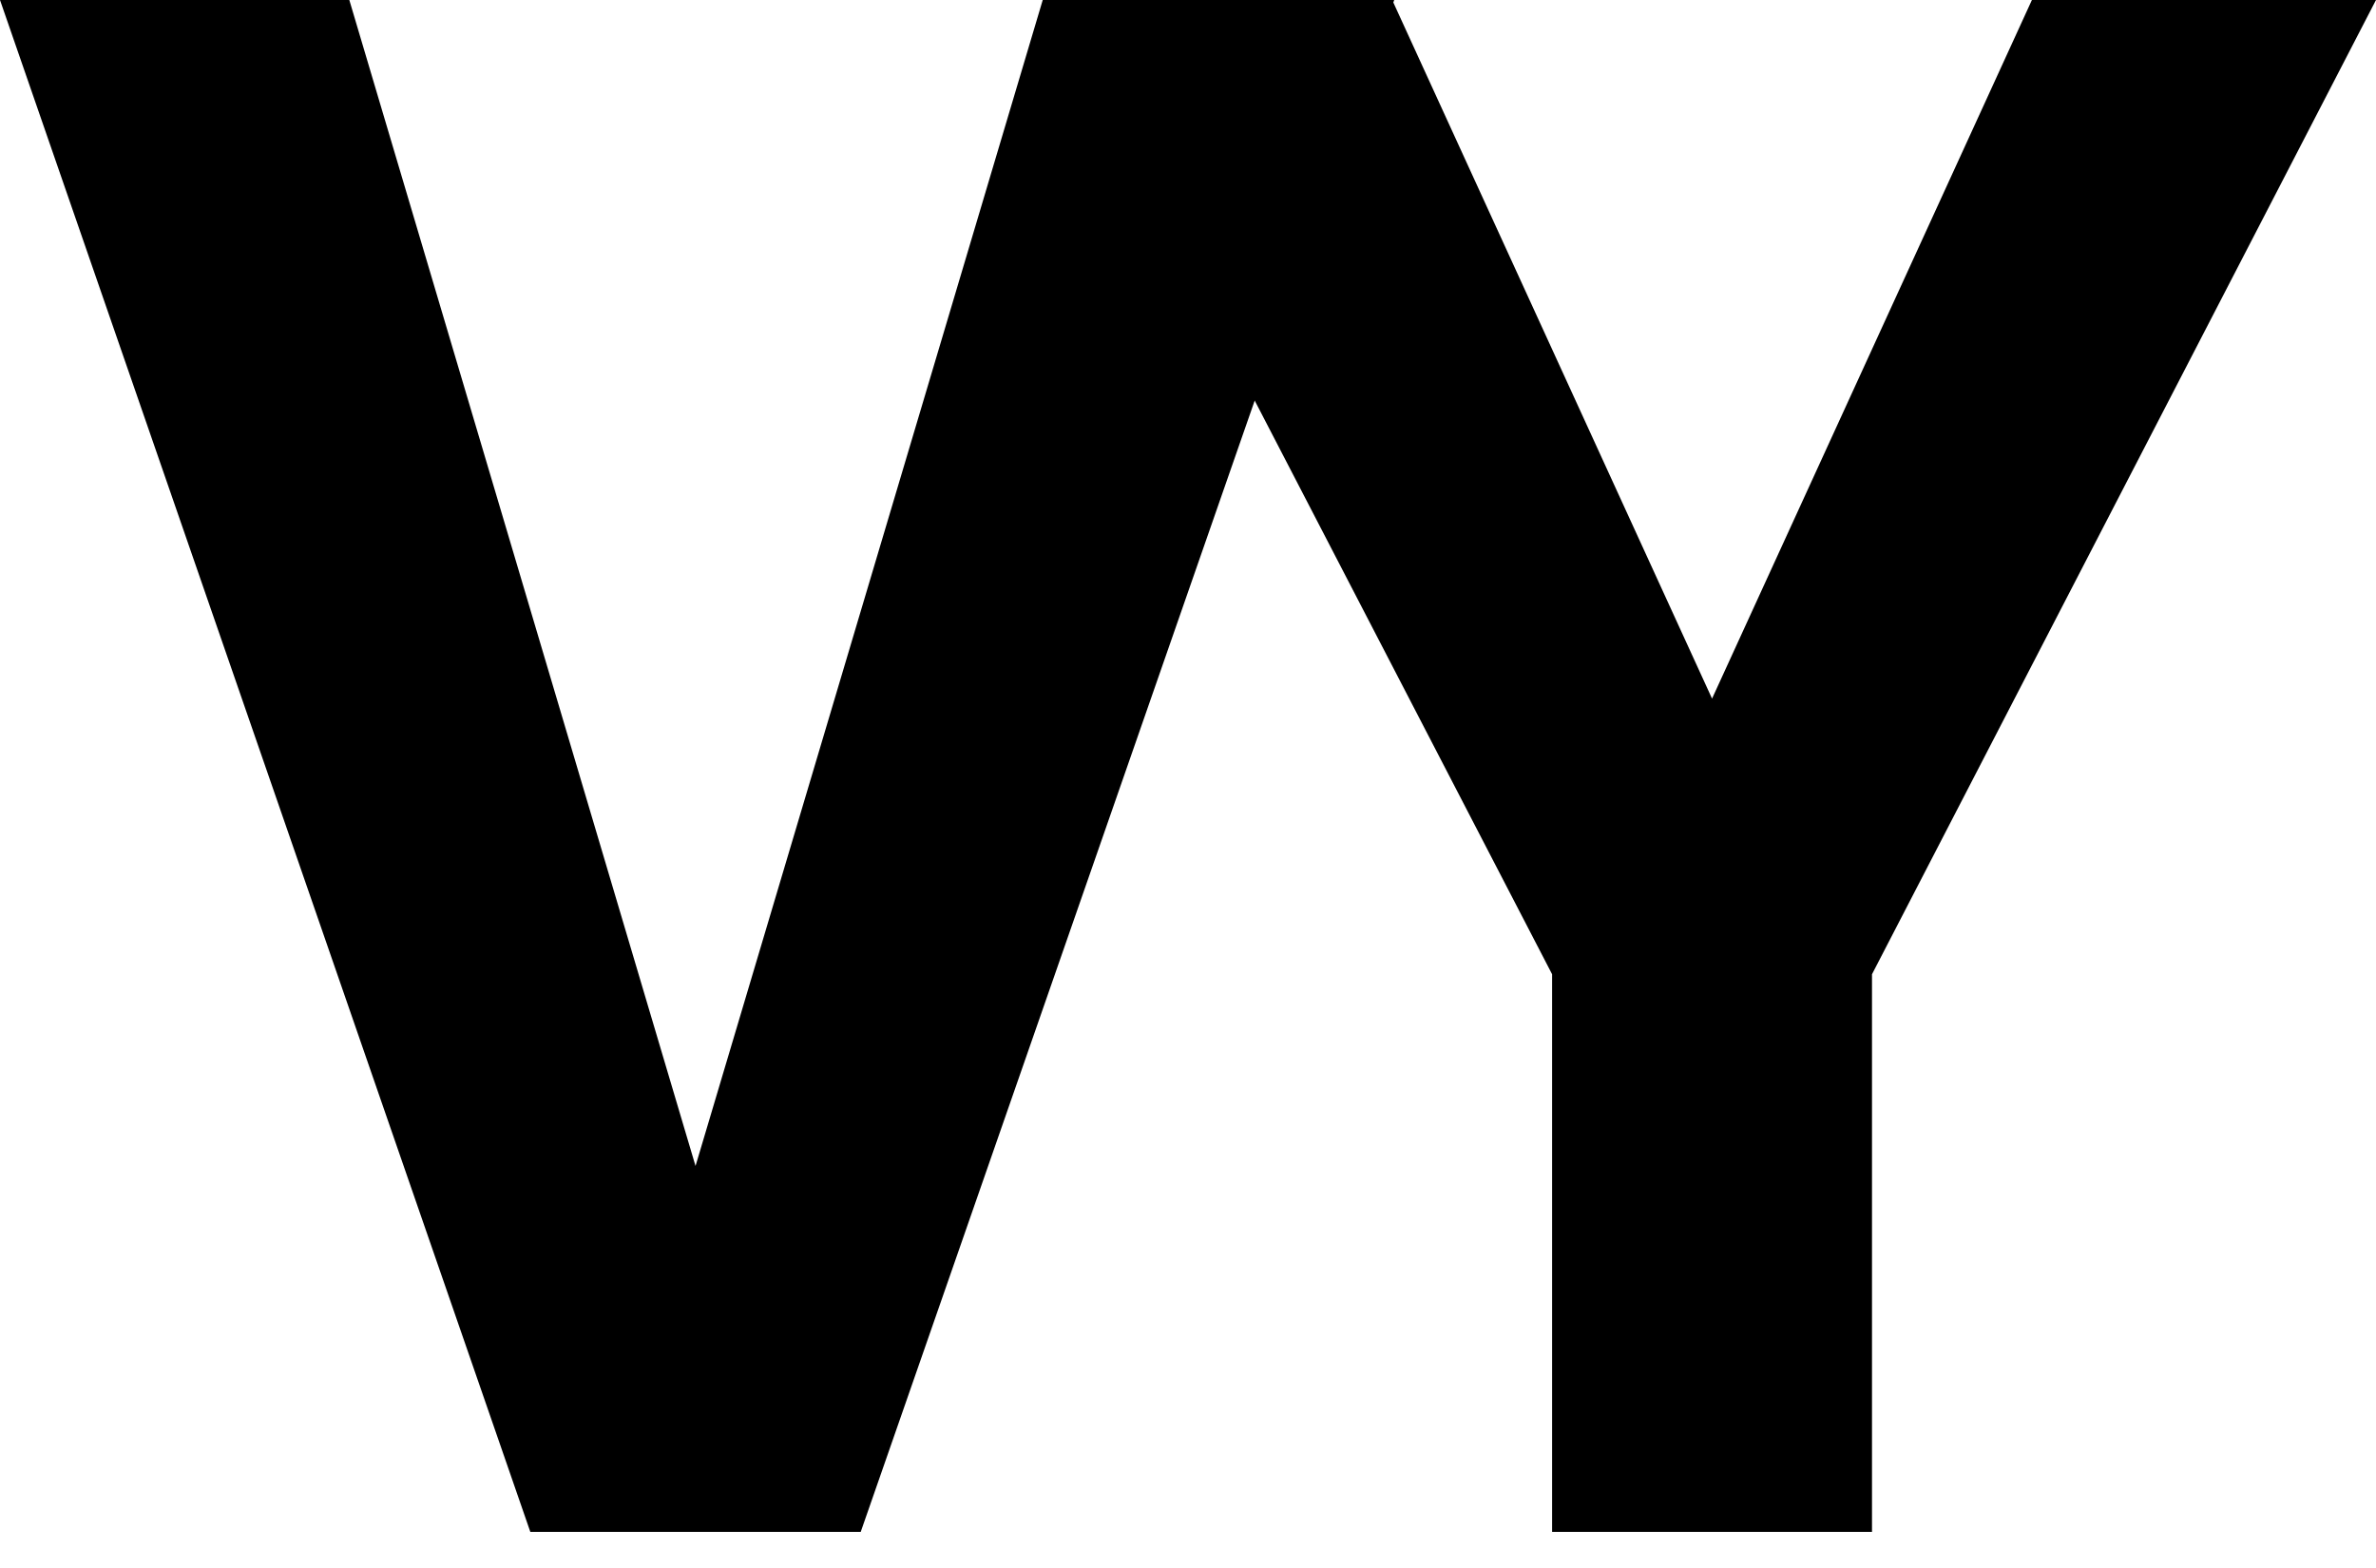 <svg width="50" height="33" viewBox="0 0 50 33"  xmlns="http://www.w3.org/2000/svg">
<g id="VY">

<path d="M14.348 25.508L21.943 0H29.339L18.113 32.24H13.241L14.348 25.508ZM7.351 0L14.924 25.508L16.076 32.24H11.16L0 0H7.351Z" />
<path d="M29.297 0L36.028 14.703L42.759 0H50L39.394 20.504V32.24H32.662V20.504L22.034 0H29.297Z" />

</g>
</svg>

